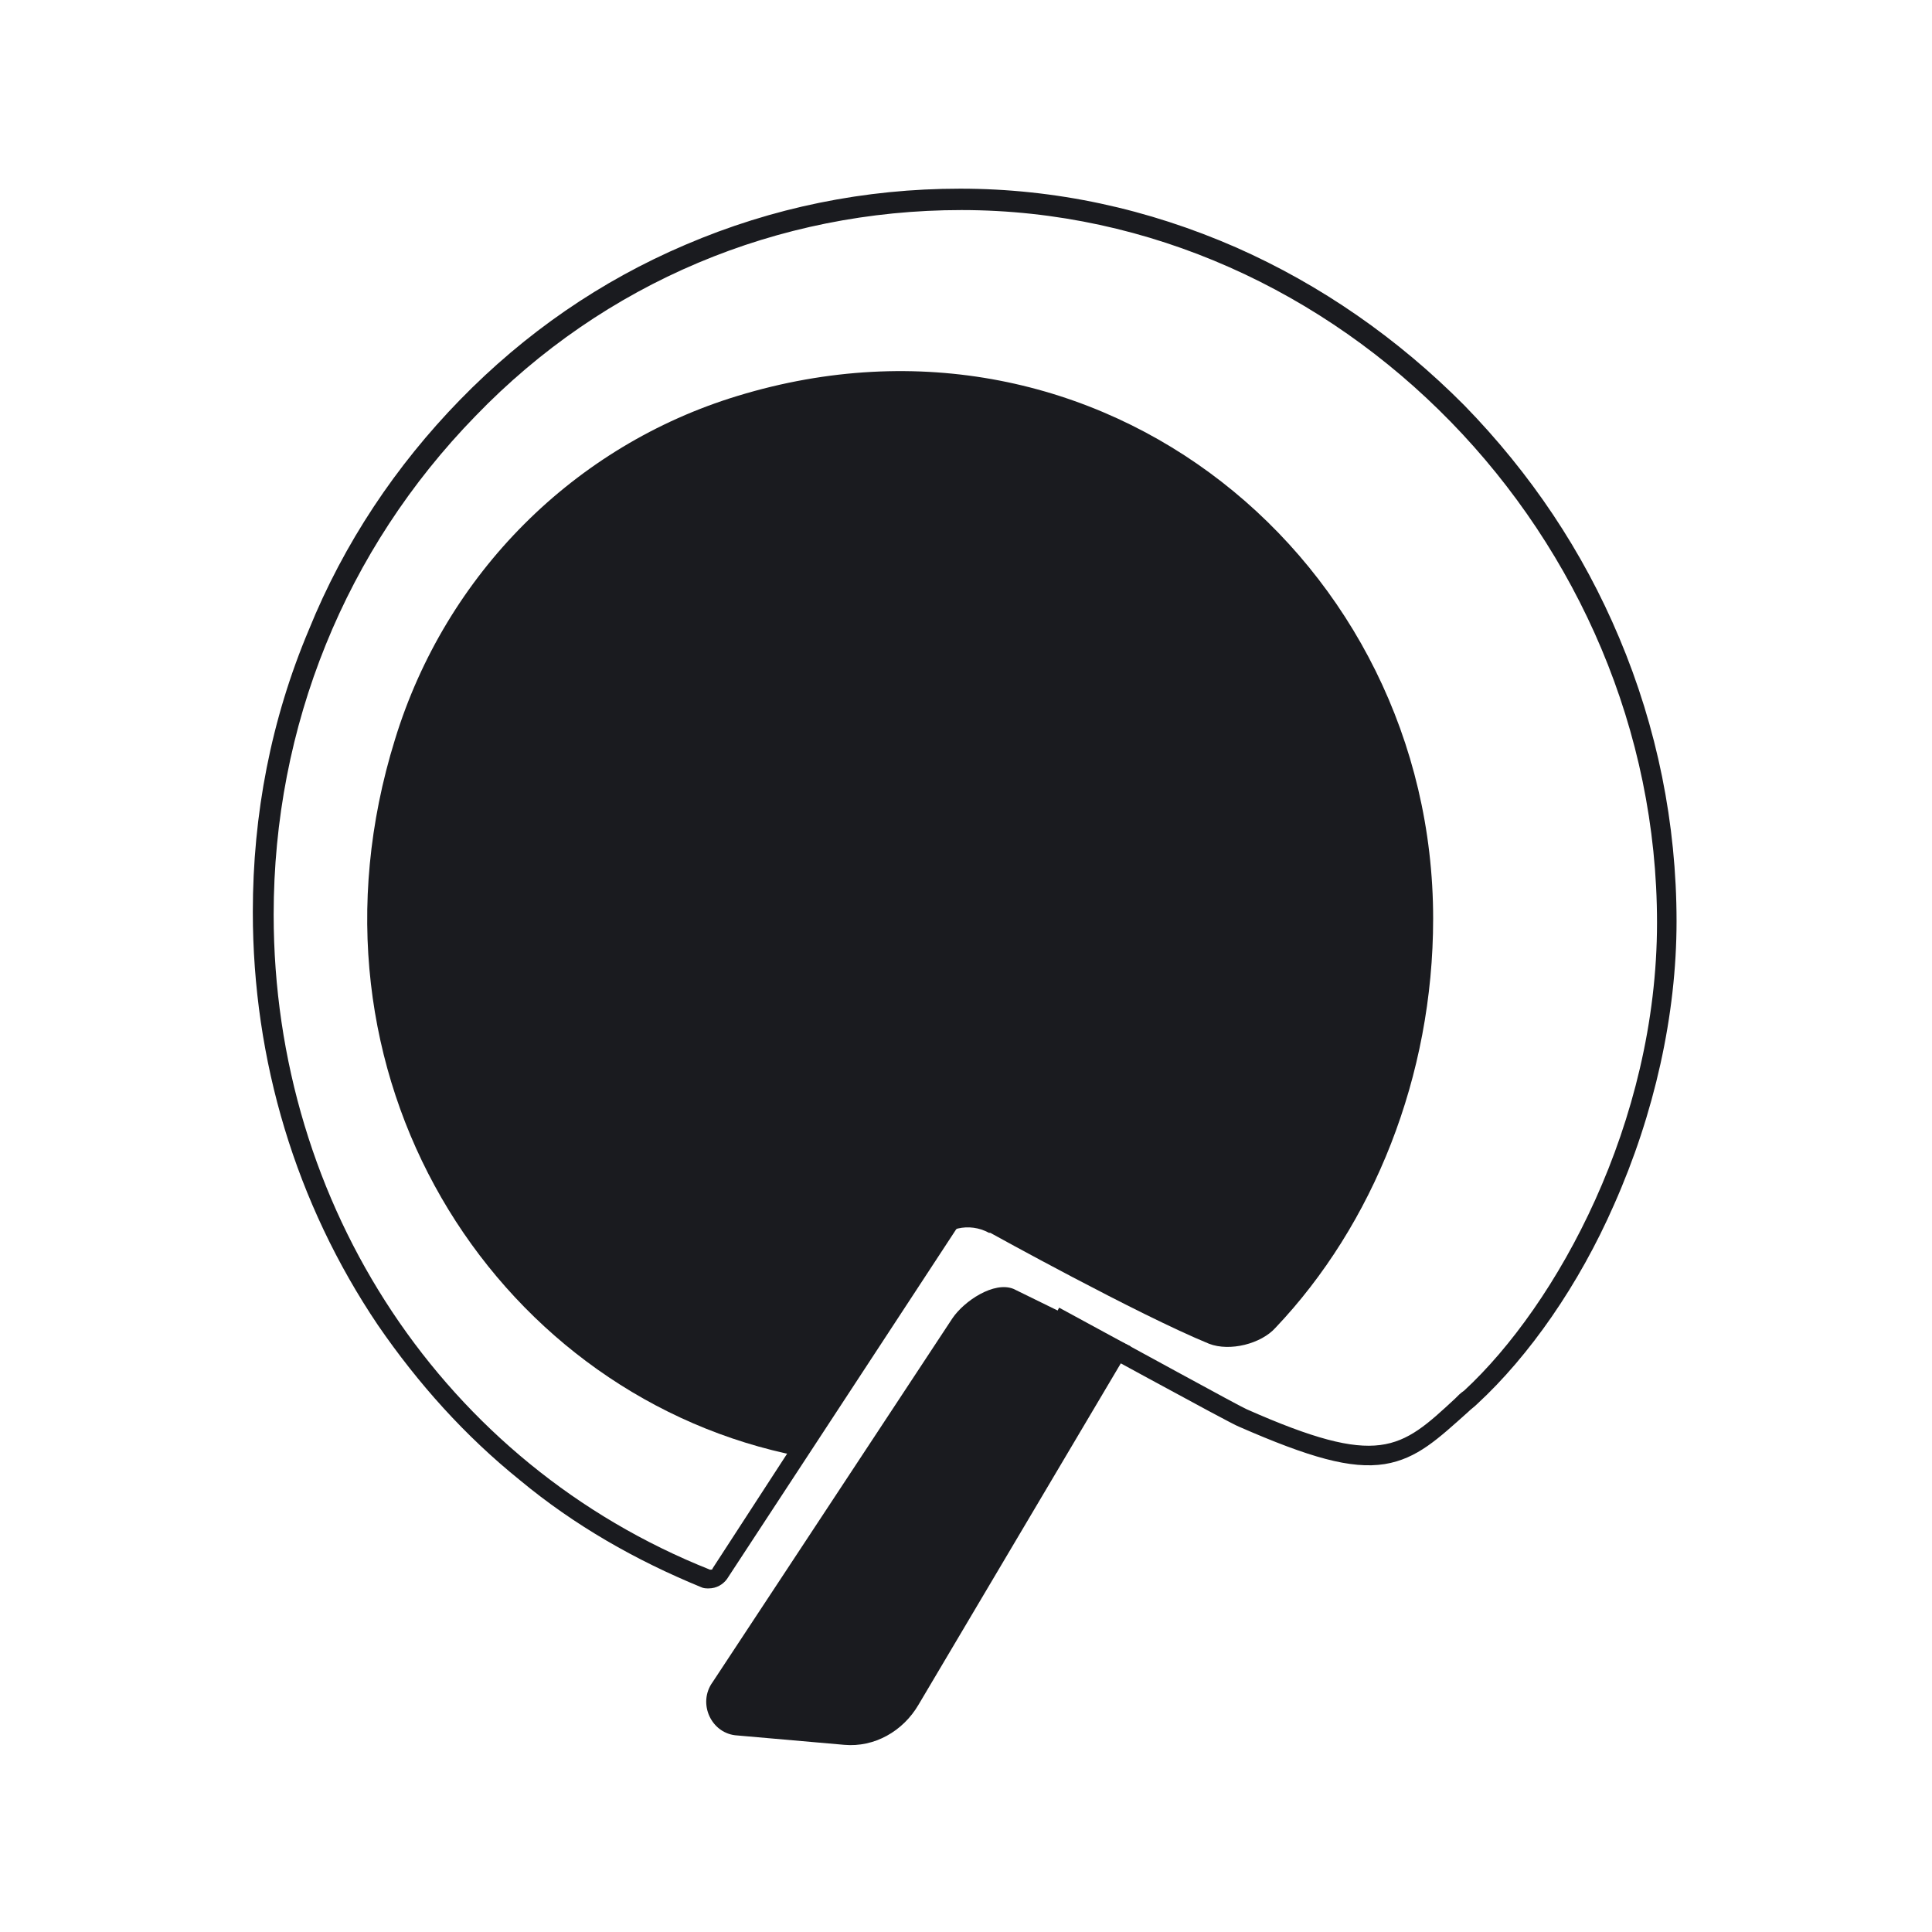 <svg width="512" height="512" viewBox="0 0 512 512" fill="none" xmlns="http://www.w3.org/2000/svg">
<path d="M187.82 420.944C187.13 420.944 186.44 420.944 185.749 420.591C168.49 413.504 152.265 404.293 137.767 392.248C123.268 380.557 110.841 366.739 100.139 351.151C78.392 318.909 67 280.999 67 241.673C67 215.81 71.833 190.654 81.844 166.917C91.164 143.888 104.972 123.339 121.887 105.979C139.147 88.264 159.169 74.447 181.607 64.88C204.736 54.96 229.245 50 254.445 50C279.644 50 304.153 55.315 327.627 65.589C350.065 75.509 370.432 89.681 388.037 107.395C405.643 125.464 419.451 146.014 429.118 169.043C439.127 192.78 444.304 218.289 444.304 244.153C444.304 268.954 438.438 295.171 427.734 319.263C418.417 340.519 405.297 359.298 391.489 372.053C390.799 372.763 389.763 373.47 389.073 374.18C381.134 381.264 375.61 386.578 366.98 387.994C358.004 389.415 346.959 386.224 328.317 378.077C326.246 377.367 283.096 353.631 278.263 351.151L280.68 346.543C299.666 356.818 328.662 372.763 330.389 373.47C365.599 389.058 371.122 384.097 385.621 370.636C386.311 369.926 387.002 369.219 388.037 368.509C412.548 345.837 439.127 297.651 439.127 244.507C439.127 142.471 354.898 55.669 254.79 55.669C206.116 55.669 160.204 74.8 126.029 110.23C91.509 145.659 72.523 192.426 72.523 242.382C72.523 319.617 117.745 387.994 188.166 415.984C188.511 415.984 188.856 415.984 188.856 415.631L255.825 312.532L273.776 318.909L272.049 323.868L257.897 318.909L192.653 418.464C191.618 419.881 189.892 420.944 187.82 420.944Z" fill="#1A1B1F"/>
<path d="M247.241 330.251C250.348 325.291 256.907 323.874 262.085 326.707C262.085 326.707 262.085 326.707 262.43 326.707C262.43 326.707 301.438 348.319 320.424 356.113C325.947 358.24 334.232 356.113 338.029 351.863C363.92 324.583 379.798 285.256 379.798 243.449C379.798 148.853 291.772 75.514 195.461 104.921C152.311 118.029 118.136 152.042 104.673 195.974C77.057 284.902 130.563 367.808 208.234 385.166C209.614 385.52 210.995 384.813 211.685 383.749L247.241 330.251Z" fill="#1A1B1F"/>
<path d="M223.74 462.397L195.434 459.917C188.53 459.56 184.733 451.413 188.875 445.746L252.392 349.375C255.499 344.772 263.439 339.458 268.617 341.581L299.685 356.816L243.417 451.766C239.275 458.853 231.68 463.104 223.74 462.397Z" fill="#1A1B1F"/>
</svg>

